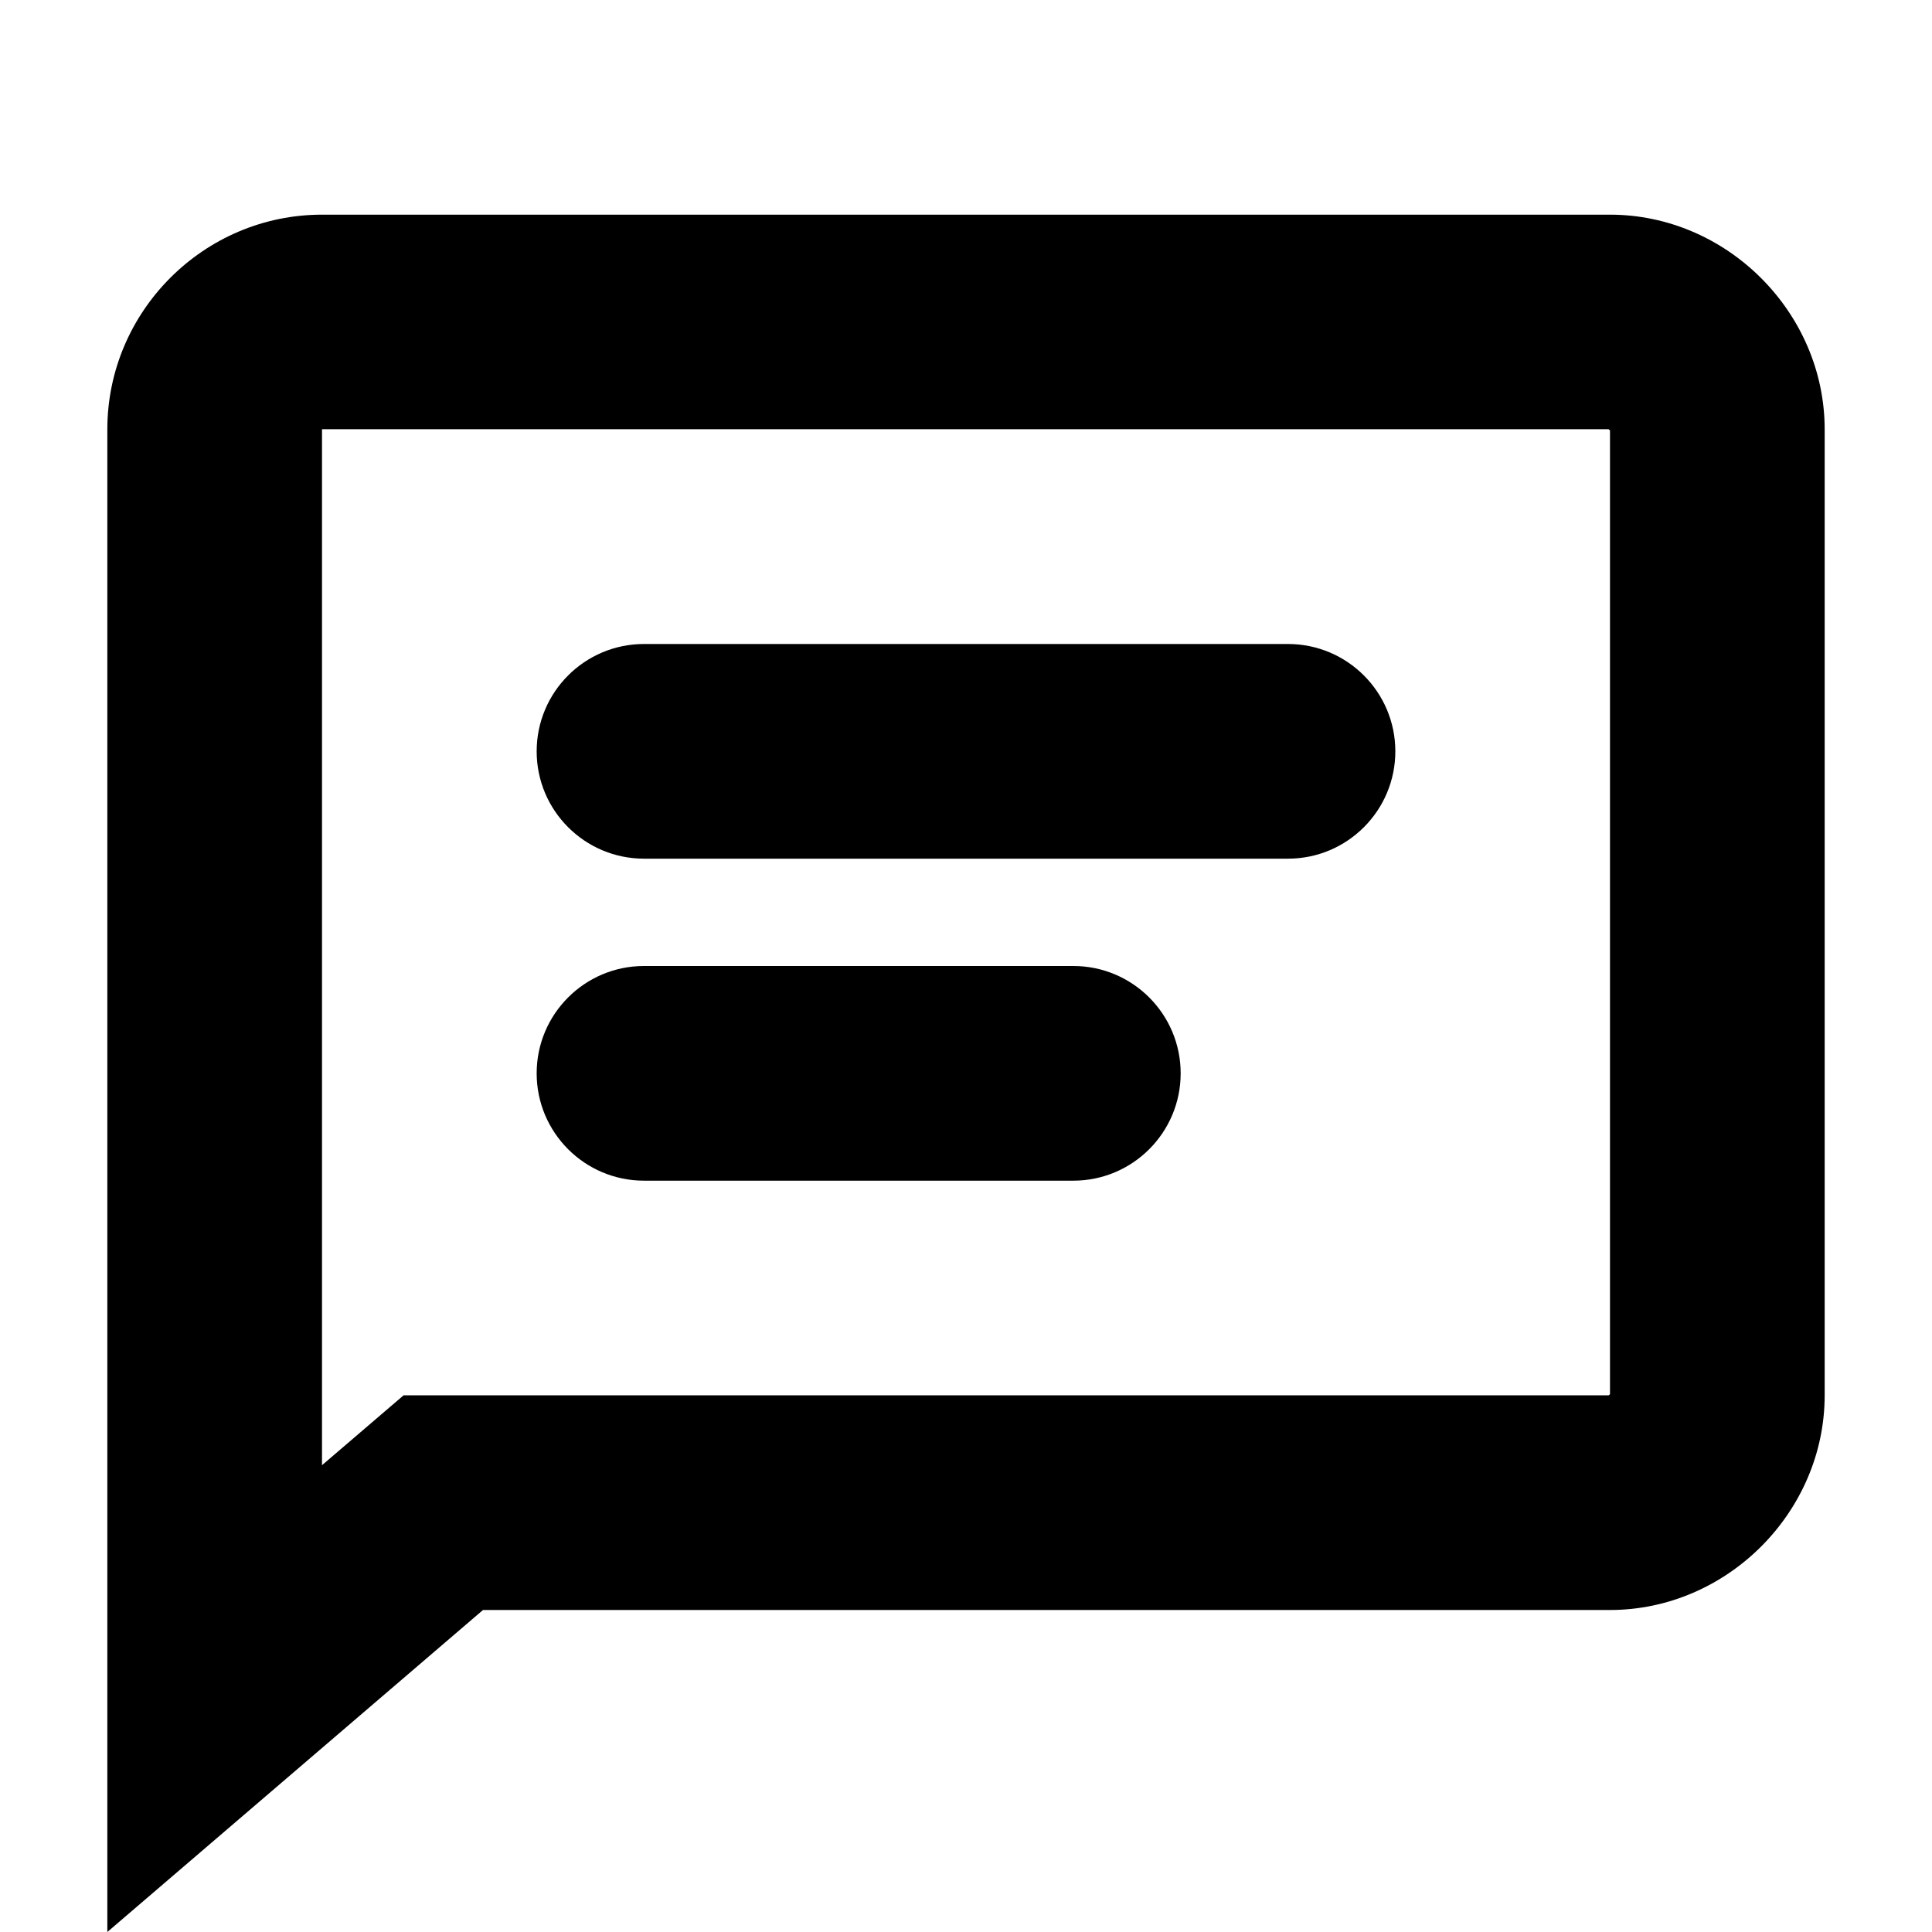 <svg width="18" height="18" fill="none" xmlns="http://www.w3.org/2000/svg"><path d="M5 7c0-.552.448-1 1-1h6c.552 0 1 .448 1 1s-.448 1-1 1H6c-.552 0-1-.448-1-1ZM6 9c-.552 0-1 .448-1 1 0 .552.448 1 1 1h4c.552 0 1-.448 1-1 0-.552-.448-1-1-1H6Z" fill="#000"/><path fill-rule="evenodd" clip-rule="evenodd" d="M1 18V4c0-1.1.9-2 2-2h12c1.089 0 2 .911 2 2v9c0 1.089-.911 2-2 2H4.5L1 18Zm2.76-5H14.988c.002-.002.004-.003.007-.006.002-.002.003-.004.005-.005L15 12.988V4.012c-.002-.002-.003-.004-.006-.007-.002-.002-.005-.004-.007-.006H3v9.652L3.76 13Z" fill="#000"/></svg>